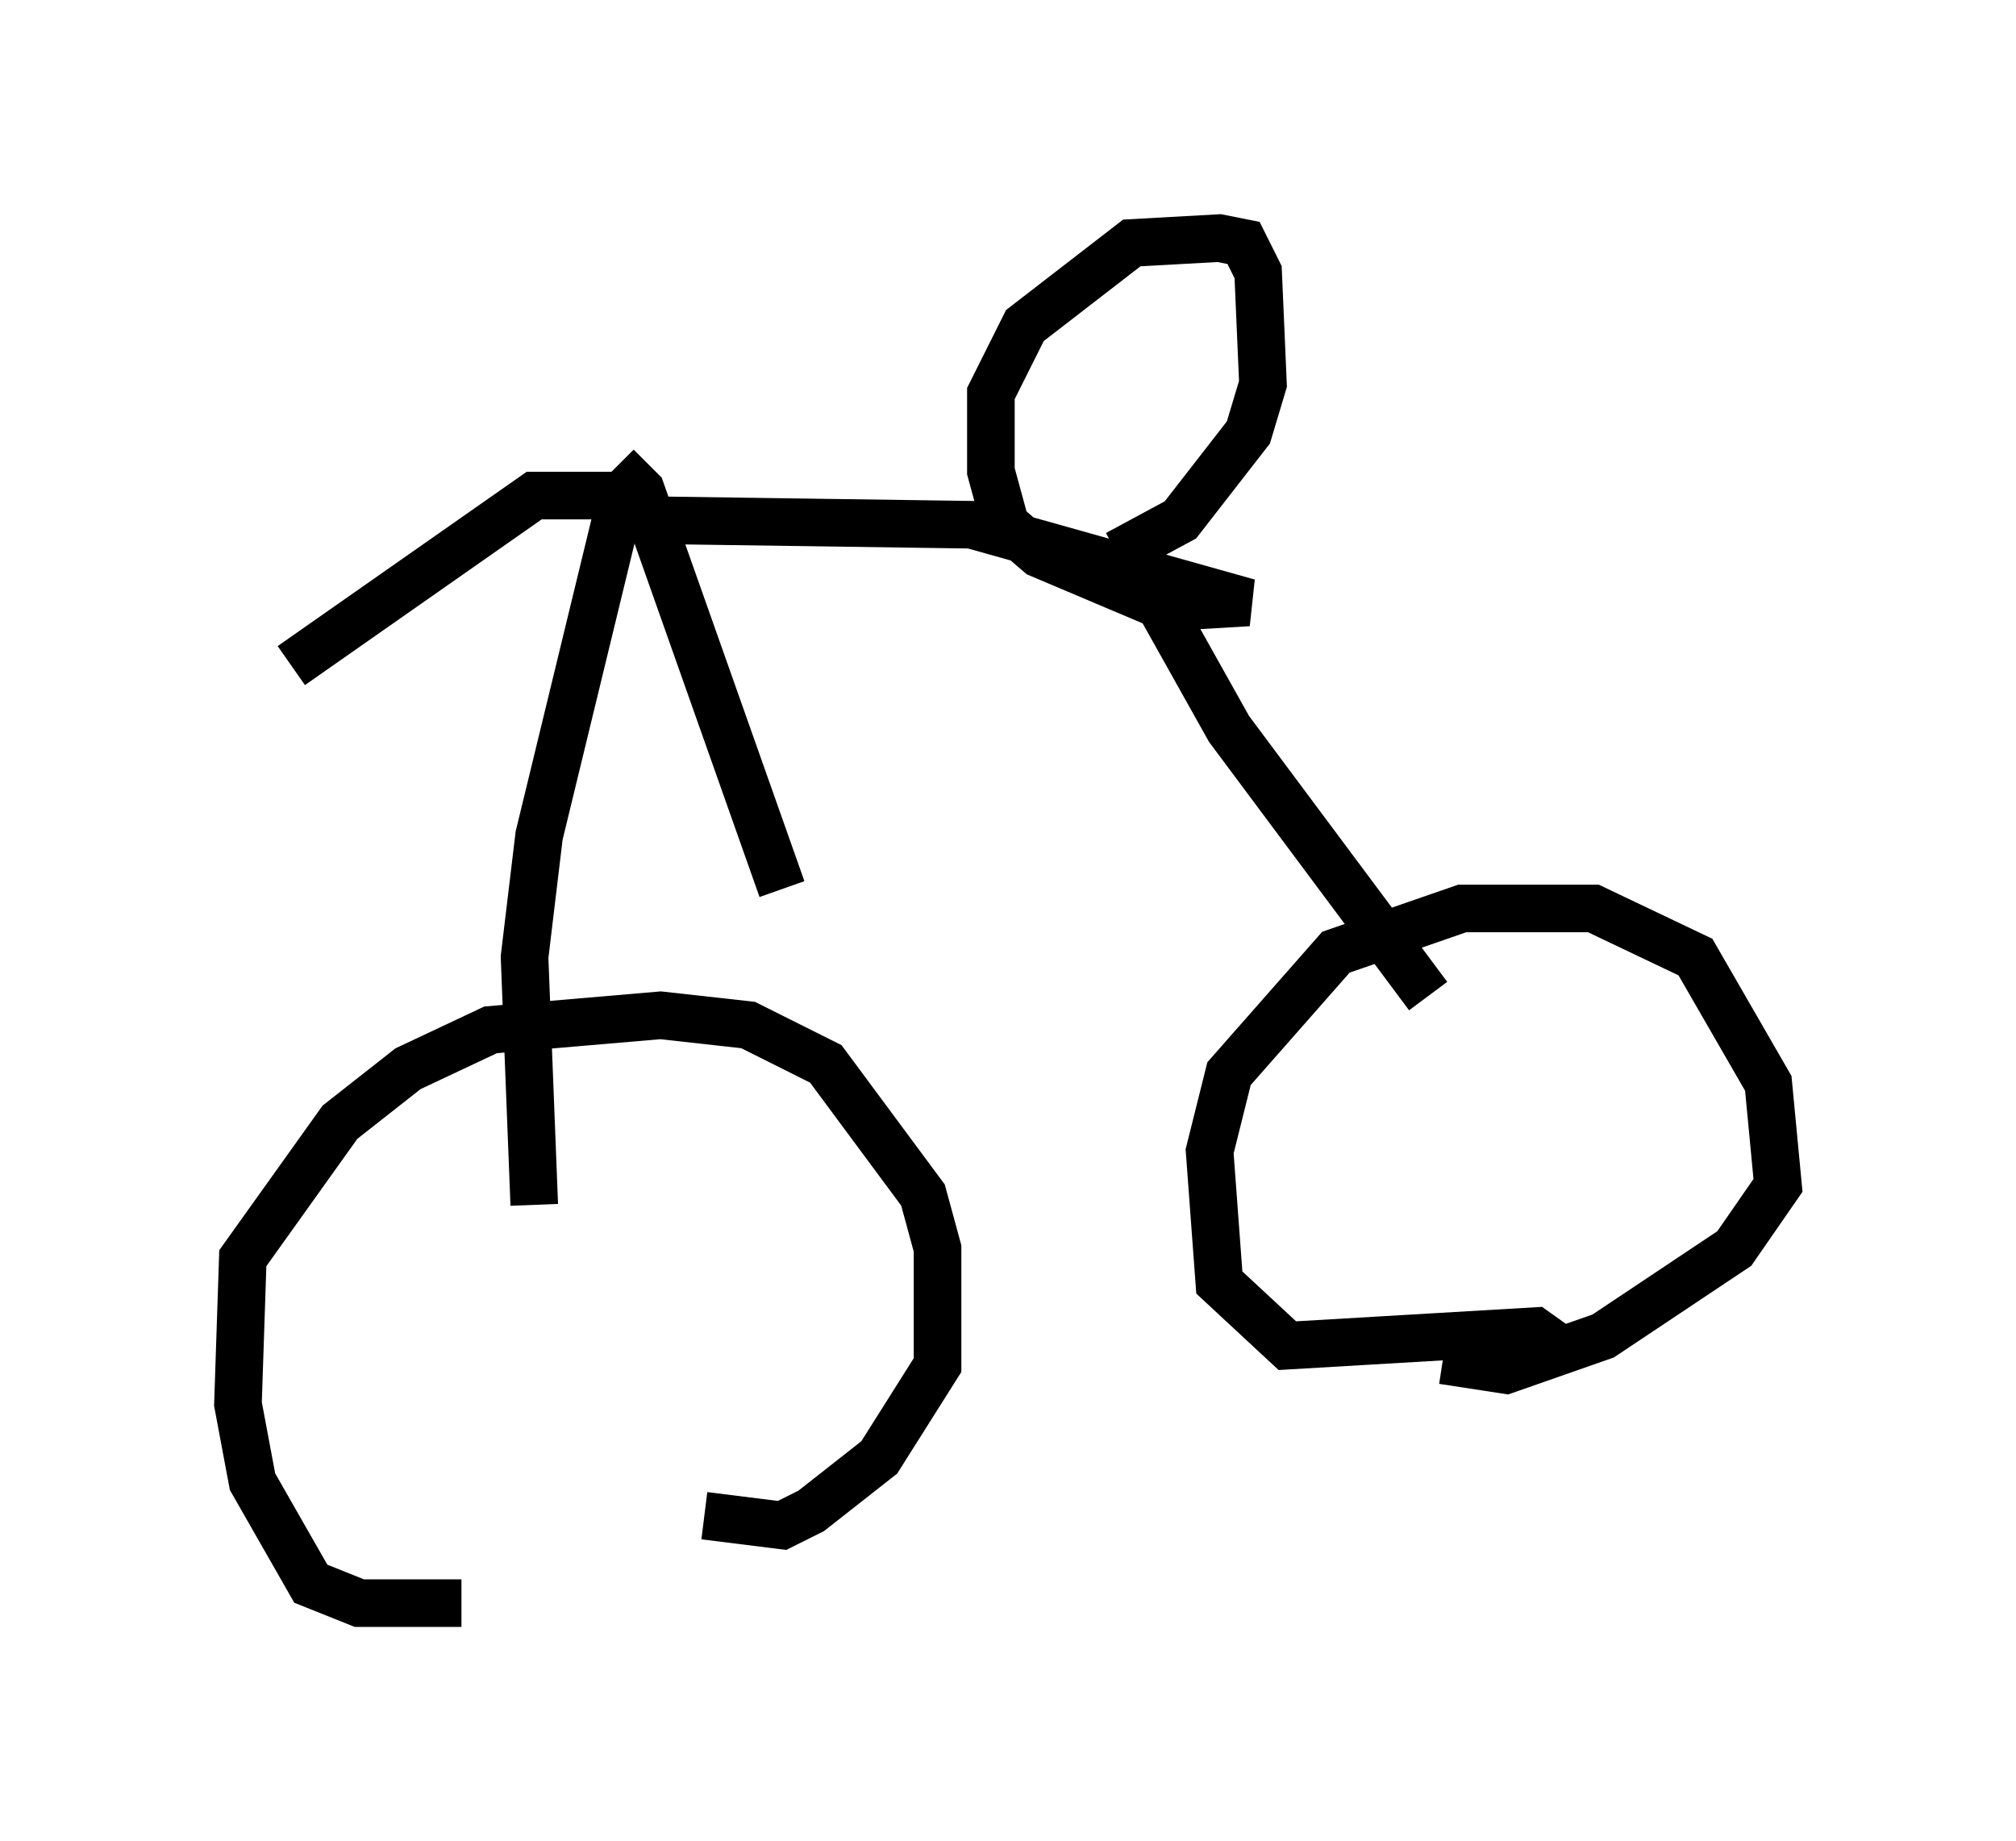 <?xml version="1.0" encoding="utf-8" ?>
<svg baseProfile="full" height="38.686" version="1.1" width="42.361" xmlns="http://www.w3.org/2000/svg" xmlns:ev="http://www.w3.org/2001/xml-events" xmlns:xlink="http://www.w3.org/1999/xlink"><defs /><rect fill="white" height="38.686" width="42.361" x="0" y="0" /><path d="M14.596, 32.257 m-4.9, 1.429 l-2.144, 0.0 -1.021, -0.408 l-1.225, -2.144 -0.306, -1.633 l0.102, -3.063 2.042, -2.858 l1.429, -1.123 1.735, -0.817 l3.573, -0.306 1.838, 0.204 l1.633, 0.817 2.042, 2.756 l0.306, 1.123 0.0, 2.45 l-1.225, 1.94 -1.429, 1.123 l-0.613, 0.306 -1.633, -0.204 m18.171, -3.369 l-0.715, -0.51 -5.206, 0.306 l-1.429, -1.327 -0.204, -2.756 l0.408, -1.633 2.246, -2.552 l2.654, -0.919 2.756, 0.0 l2.144, 1.021 1.531, 2.654 l0.204, 2.144 -0.919, 1.327 l-2.756, 1.838 -2.042, 0.715 l-1.327, -0.204 m-19.09, -3.267 l-0.204, -5.206 0.306, -2.552 l1.735, -7.146 -1.838, 0.0 l-5.104, 3.573 m6.84, -4.185 l0.51, 0.51 2.96, 8.371 m-3.165, -7.758 l7.146, 0.102 5.819, 1.633 l-1.735, 0.102 -2.654, -1.123 l-0.715, -0.613 -0.306, -1.123 l0.0, -1.633 0.715, -1.429 l2.246, -1.735 1.838, -0.102 l0.51, 0.102 0.306, 0.613 l0.102, 2.348 -0.306, 1.021 l-1.429, 1.838 -1.327, 0.715 m0.919, 1.123 l1.429, 2.552 4.185, 5.615 " fill="none" stroke="black" stroke-width="1" /></svg>